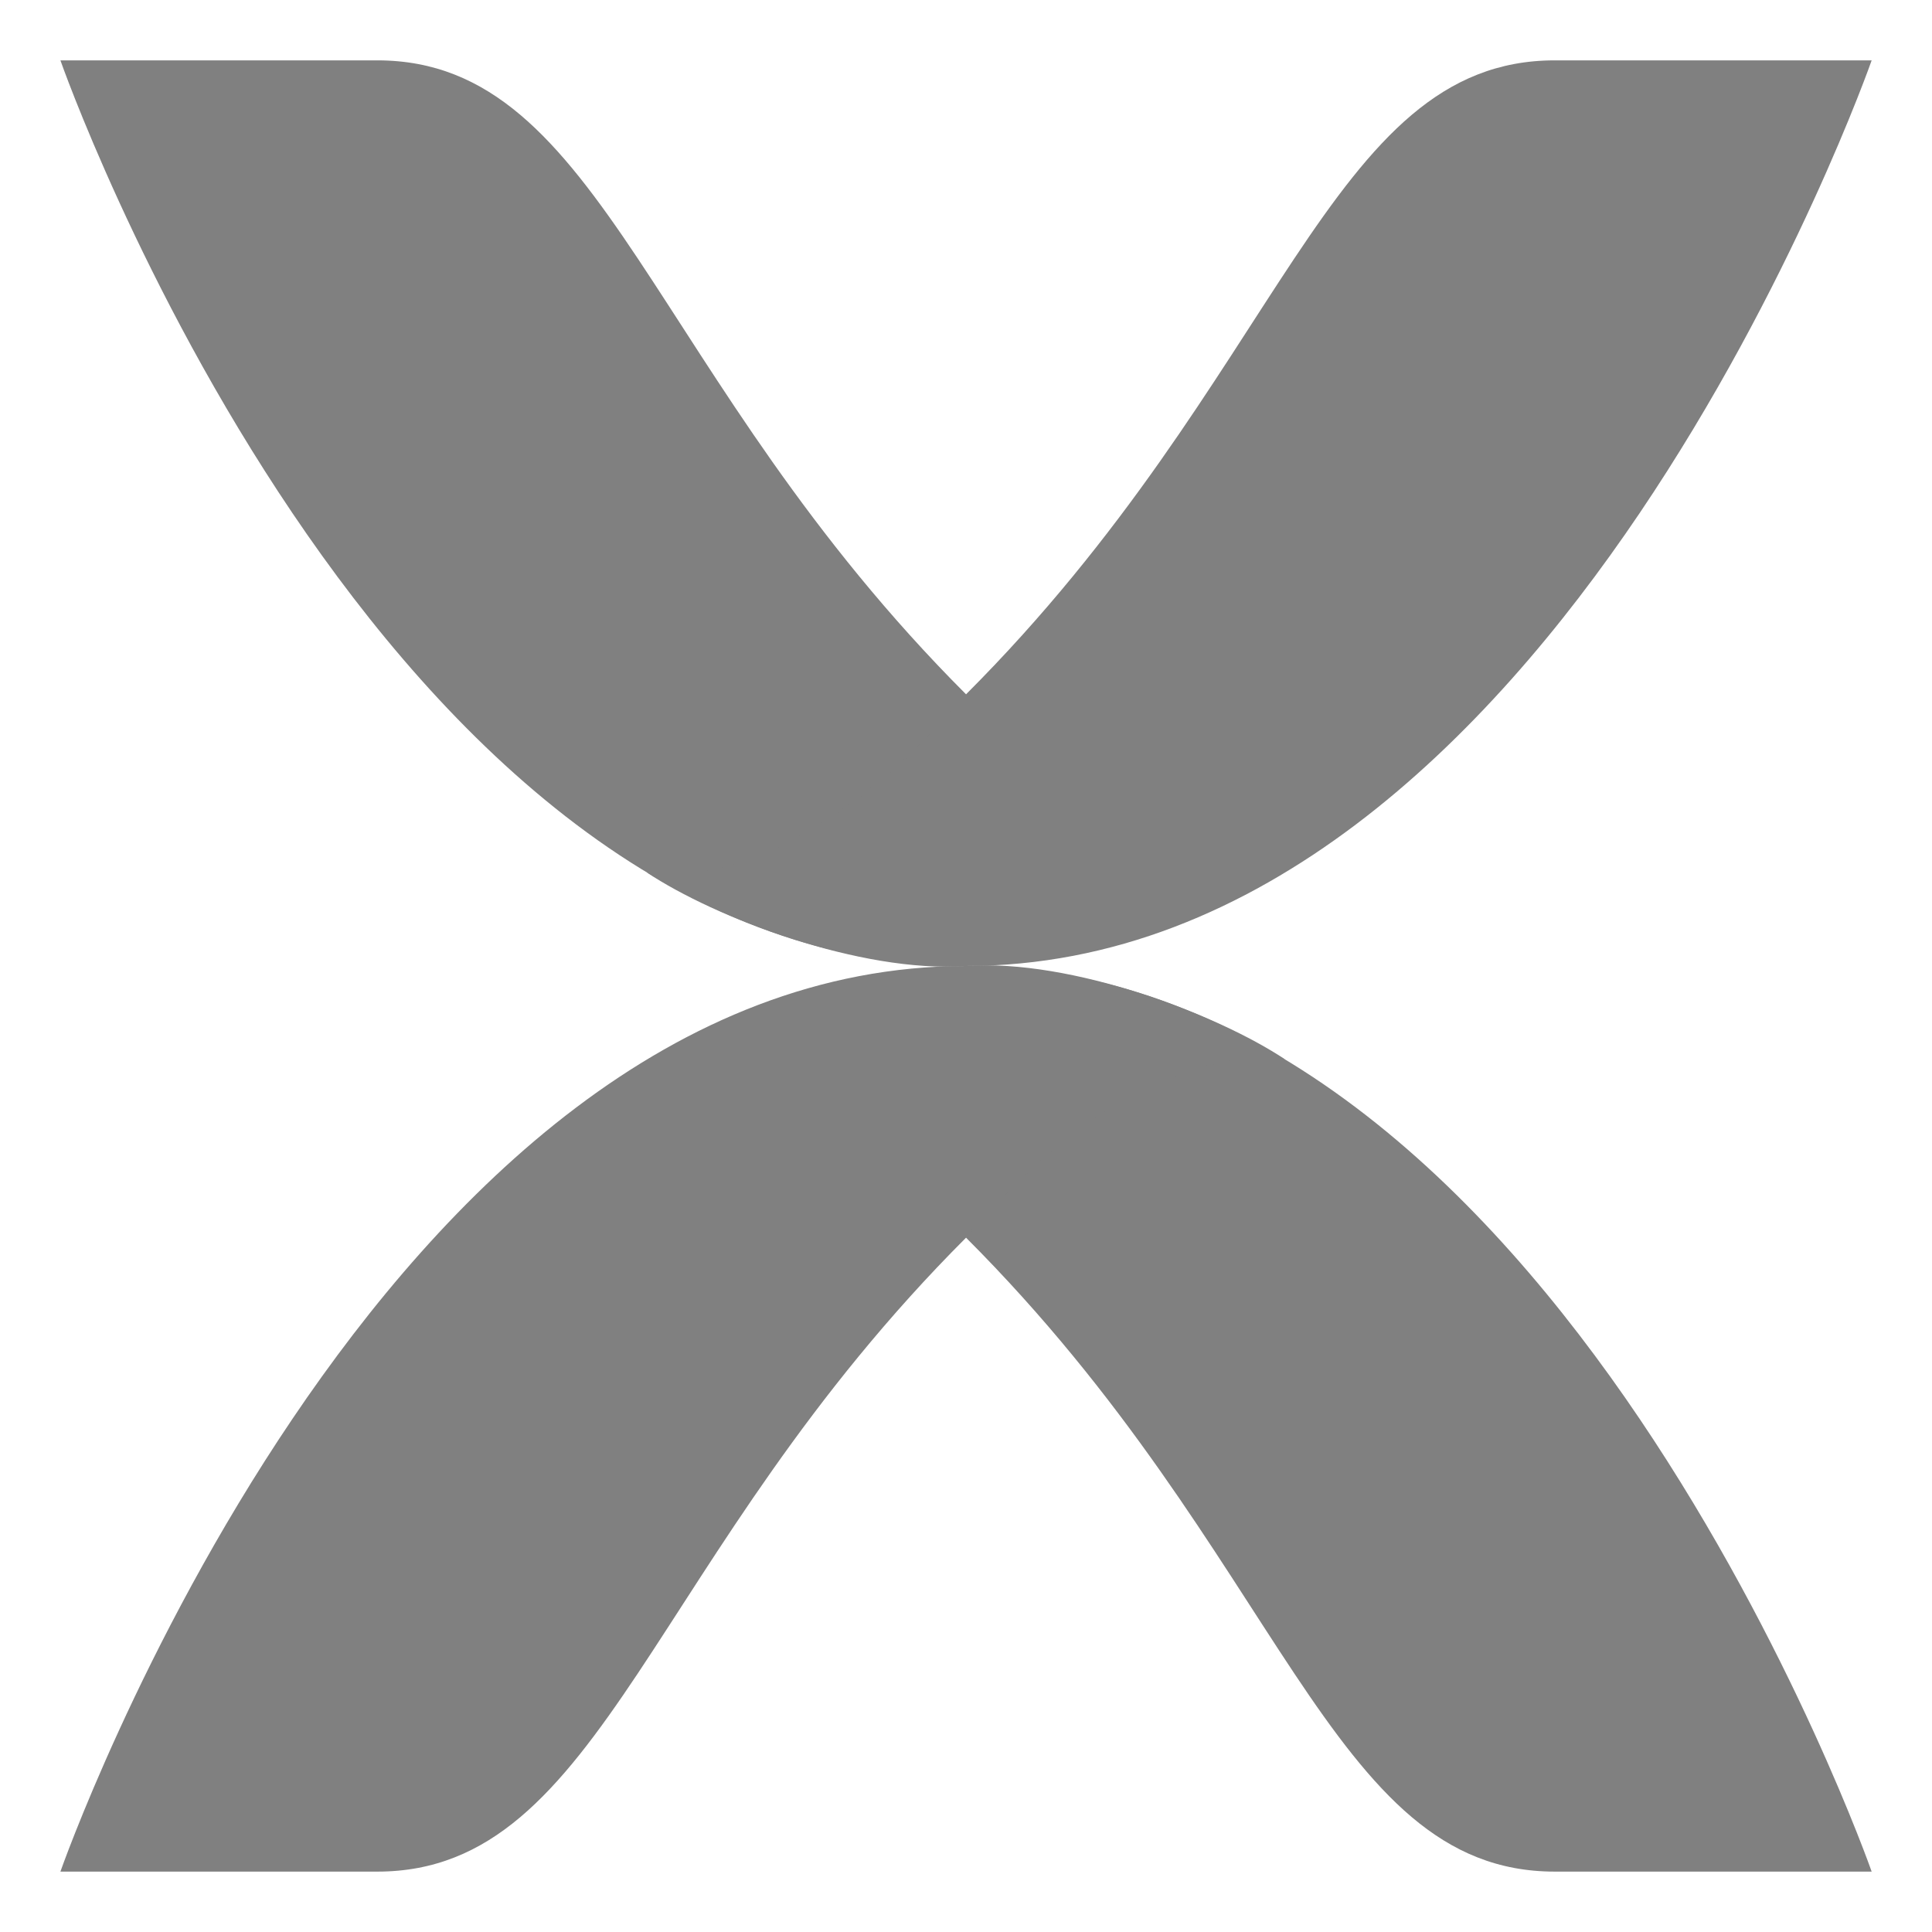 <svg xmlns="http://www.w3.org/2000/svg" width="16" height="16" version="1.1" viewBox="0 0 16 16">
 <g style="fill:#808080" transform="matrix(0.075,0,0,0.075,-1.48,-1.743)">
  <path style="fill:#808080" d="m 226.404,229.905 c 0,0 -35.001,-99.999 -99.999,-99.999 v 30 c 34.998,34.998 39.999,69.999 64.998,69.999 z m 0,0"/>
  <path style="fill:#808080" d="m 26.404,229.905 c 0,0 35.001,-99.999 100.001,-99.999 11.661,-0.823 27.815,5.372 35.219,10.308 -18.295,-1.927 -35.219,19.692 -35.219,19.692 -35.001,34.998 -40.001,69.999 -65.001,69.999 z m 0,0"/>
  <path style="fill:#808080" d="m 26.404,29.905 c 0,0 35.001,100.001 100.001,100.001 V 99.906 C 91.405,64.905 86.404,29.905 61.404,29.905 Z m 0,0"/>
  <path style="fill:#808080" d="m 226.404,29.905 c 0,0 -35.001,100.001 -99.999,100.001 -11.663,0.823 -27.815,-5.372 -35.219,-10.31 18.293,1.929 35.219,-19.69 35.219,-19.69 34.998,-35.001 39.999,-70.001 64.998,-70.001 z m 0,0"/>
 </g>
</svg>
